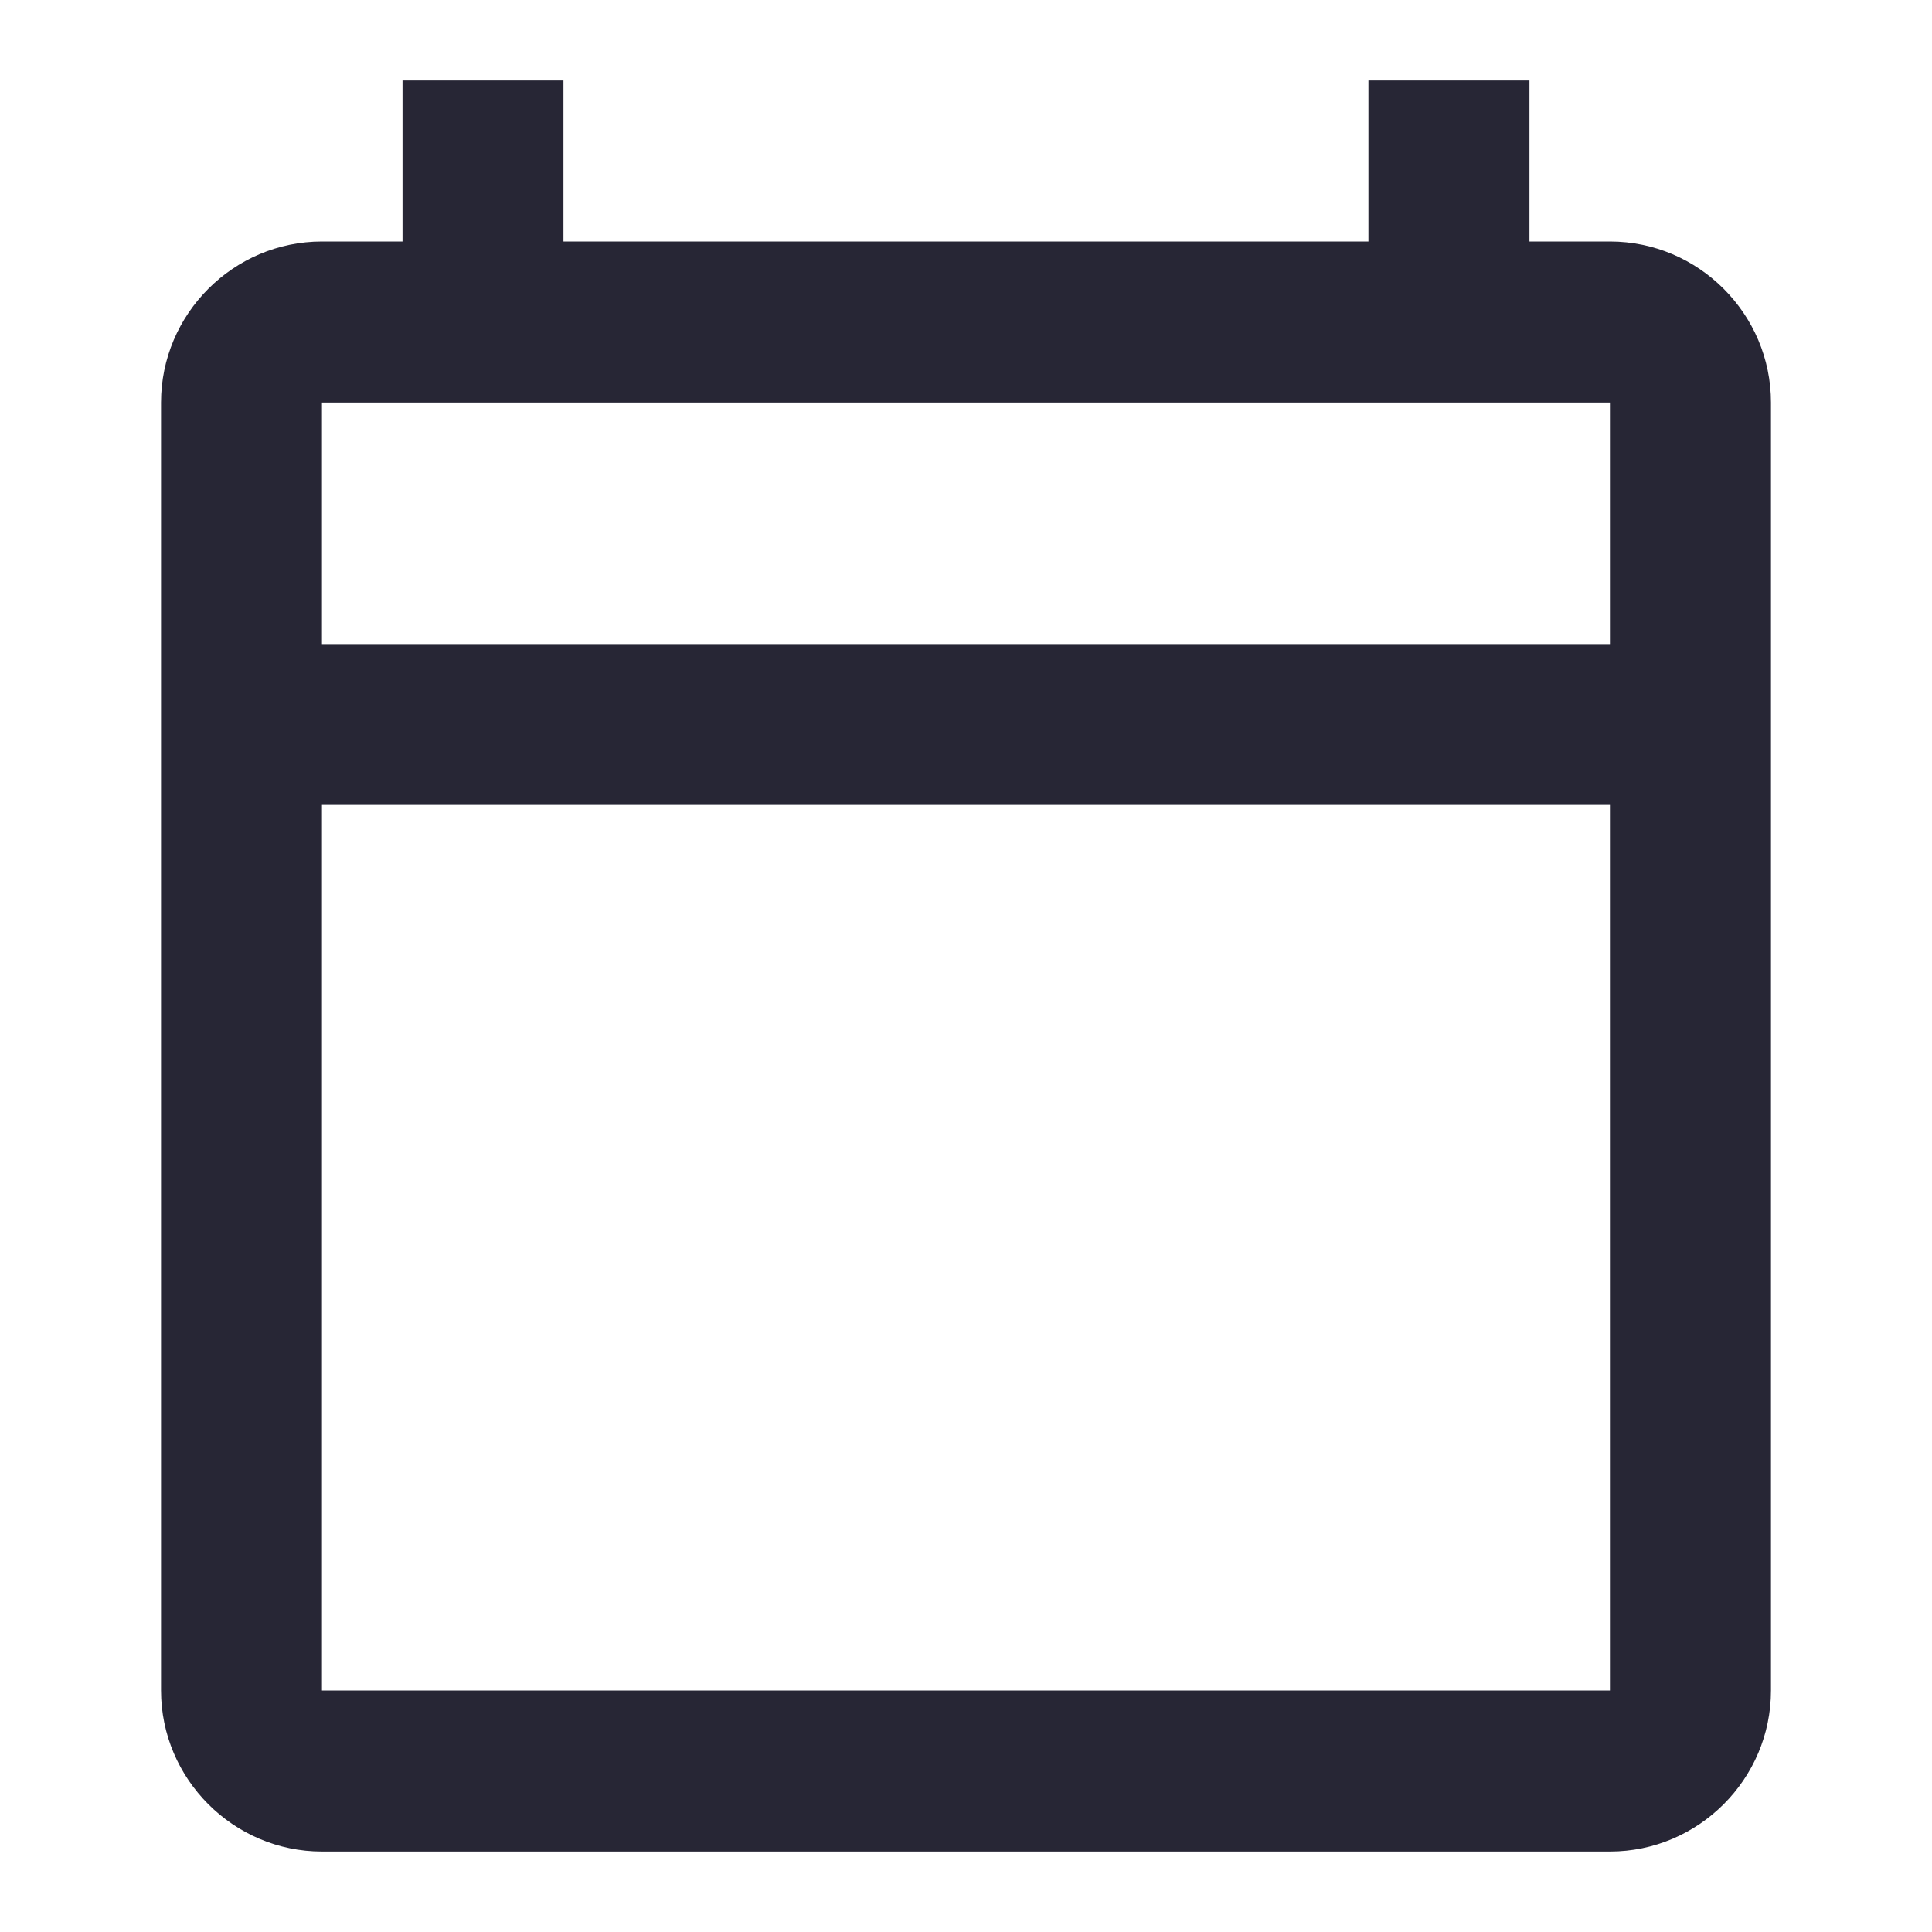 <svg width="20" height="20" viewBox="0 0 20 20" fill="none" xmlns="http://www.w3.org/2000/svg">
<path d="M16.666 2.5H15.833V0.833H14.166V2.5H5.833V0.833H4.167V2.5H3.333C2.417 2.5 1.667 3.25 1.667 4.167V17.5C1.667 18.417 2.417 19.167 3.333 19.167H16.666C17.583 19.167 18.333 18.417 18.333 17.5V4.167C18.333 3.25 17.583 2.5 16.666 2.5ZM16.666 17.5H3.333V8.333H16.666V17.5ZM16.666 6.667H3.333V4.167H16.666V6.667Z" fill="#272635"/>
</svg>
